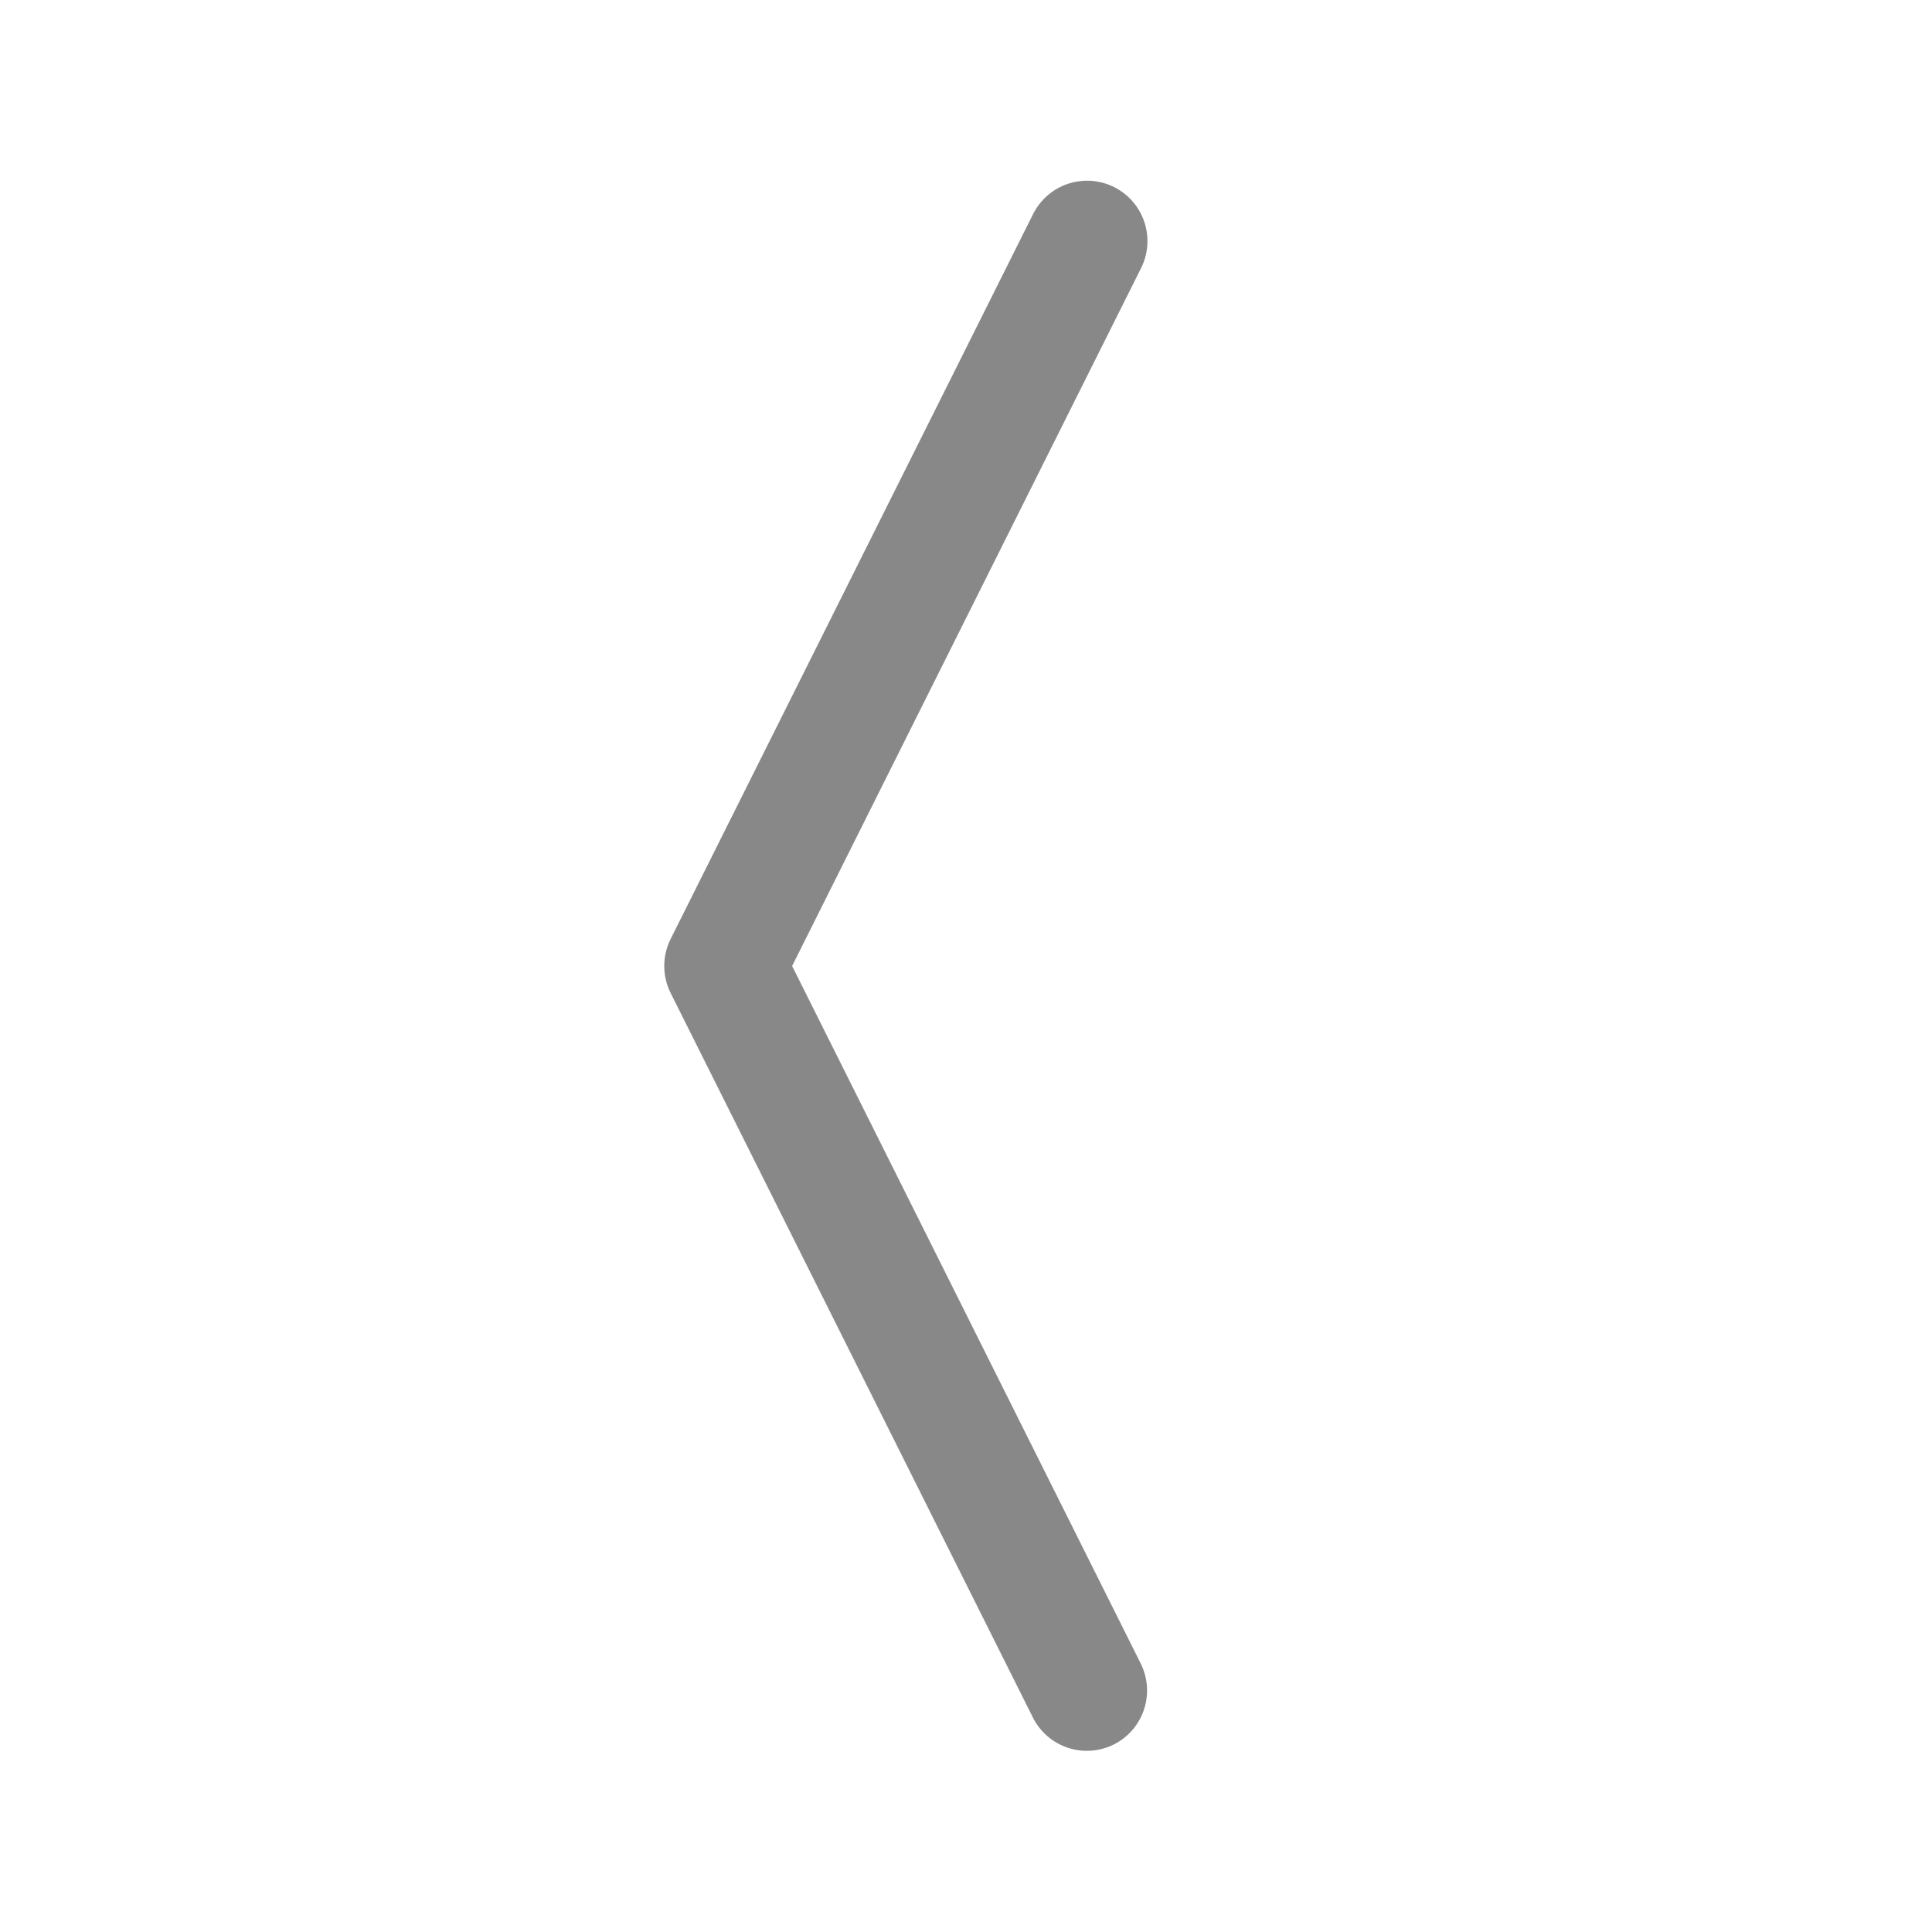 <svg width="56" height="56" viewBox="0 0 56 56" fill="none" xmlns="http://www.w3.org/2000/svg">
<path fill-rule="evenodd" clip-rule="evenodd" d="M32.284 50.565C32.698 50.357 33.013 49.993 33.159 49.553C33.305 49.114 33.271 48.634 33.065 48.219L22.96 28L33.068 7.784C33.173 7.578 33.236 7.354 33.254 7.124C33.272 6.893 33.244 6.662 33.172 6.442C33.1 6.223 32.986 6.02 32.835 5.845C32.684 5.67 32.5 5.527 32.294 5.423C32.087 5.32 31.862 5.258 31.632 5.242C31.401 5.226 31.17 5.256 30.951 5.329C30.732 5.403 30.53 5.519 30.357 5.671C30.183 5.824 30.041 6.009 29.939 6.216L19.439 27.216C19.317 27.459 19.254 27.728 19.254 28C19.254 28.272 19.317 28.541 19.439 28.784L29.939 49.784C30.147 50.198 30.511 50.513 30.95 50.659C31.39 50.805 31.869 50.771 32.284 50.565Z" fill="#888888"/>
</svg>
